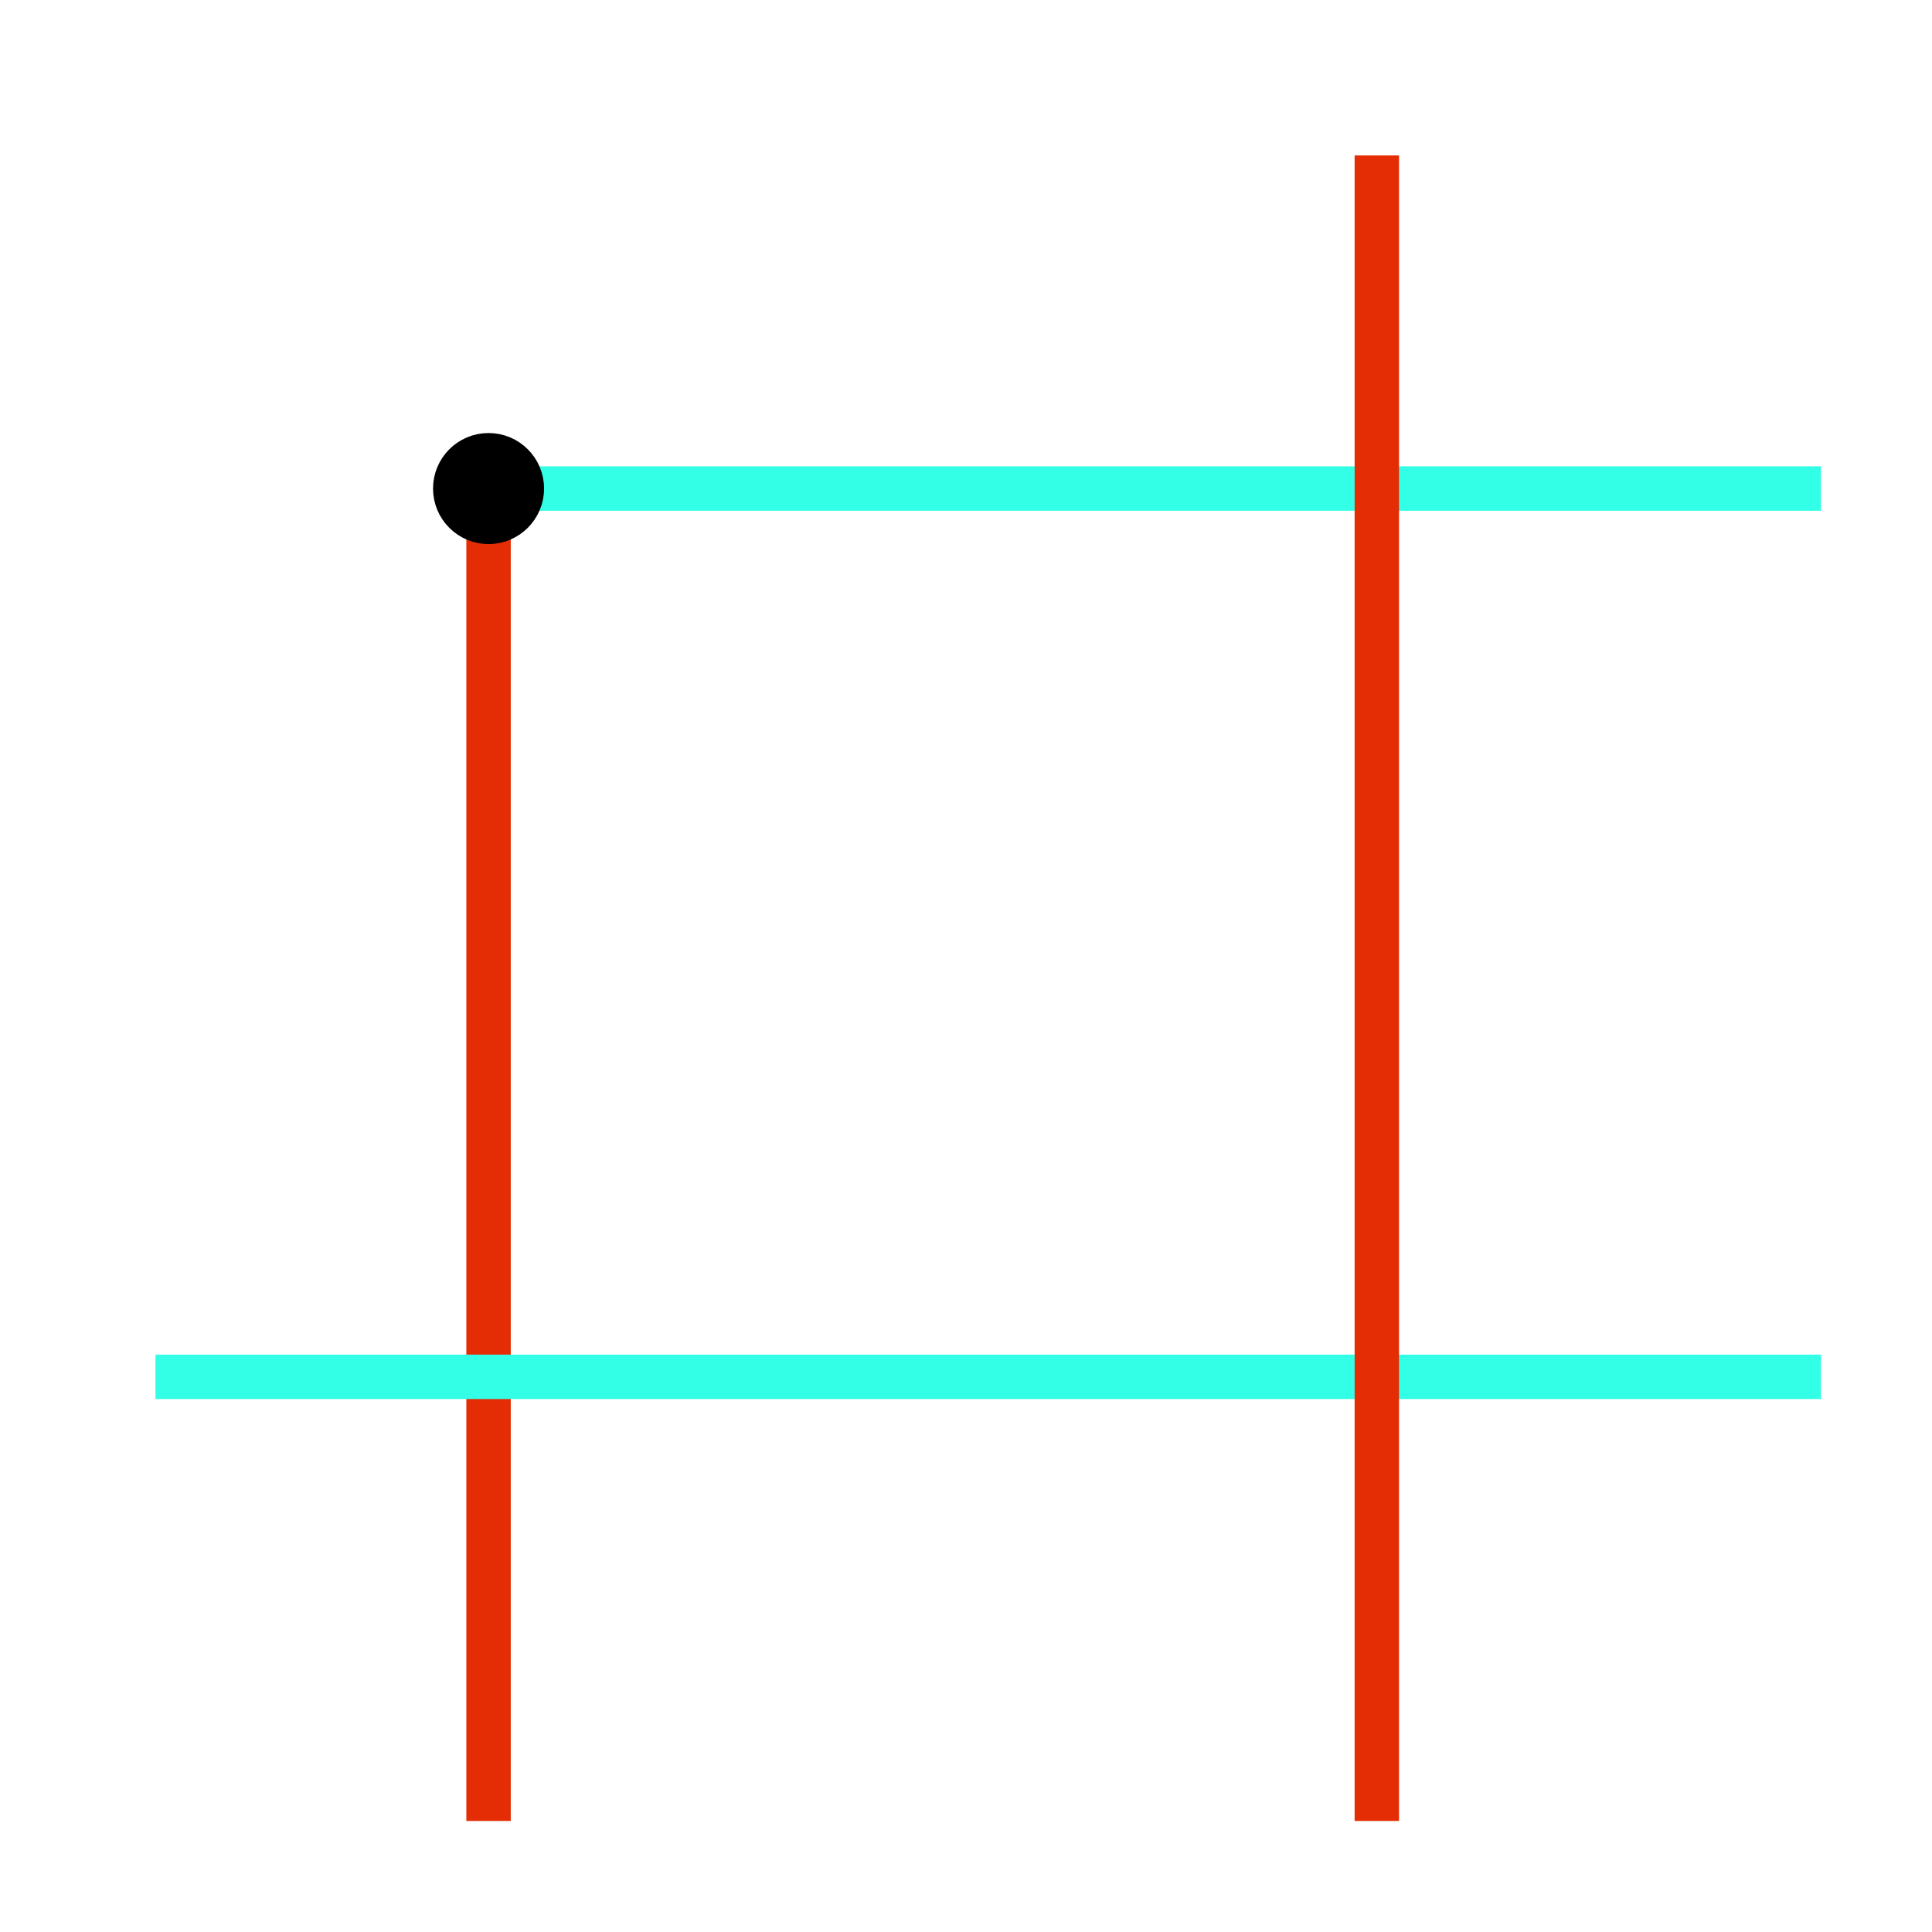 <svg xmlns="http://www.w3.org/2000/svg" version="1.2" width="100%" height="100%" viewBox="-2 -2 87 87" preserveAspectRatio="yes">
<g >

<line x1="20" y1="20" x2="80" y2="20"  style="stroke:#33ffe6;stroke-width:2"/>
<line x1="20" y1="80" x2="20" y2="20"  style="stroke:#e42d04;stroke-width:2"/>
<line x1="5" y1="60" x2="80" y2="60"  style="stroke:#33ffe6;stroke-width:2"/>
<line x1="60" y1="5" x2="60" y2="80"  style="stroke:#e42d04;stroke-width:2"/>
<circle cx="20" cy="20" r="2" stroke="#000000" stroke-width="1" fill="#000000" />


</g></svg>
